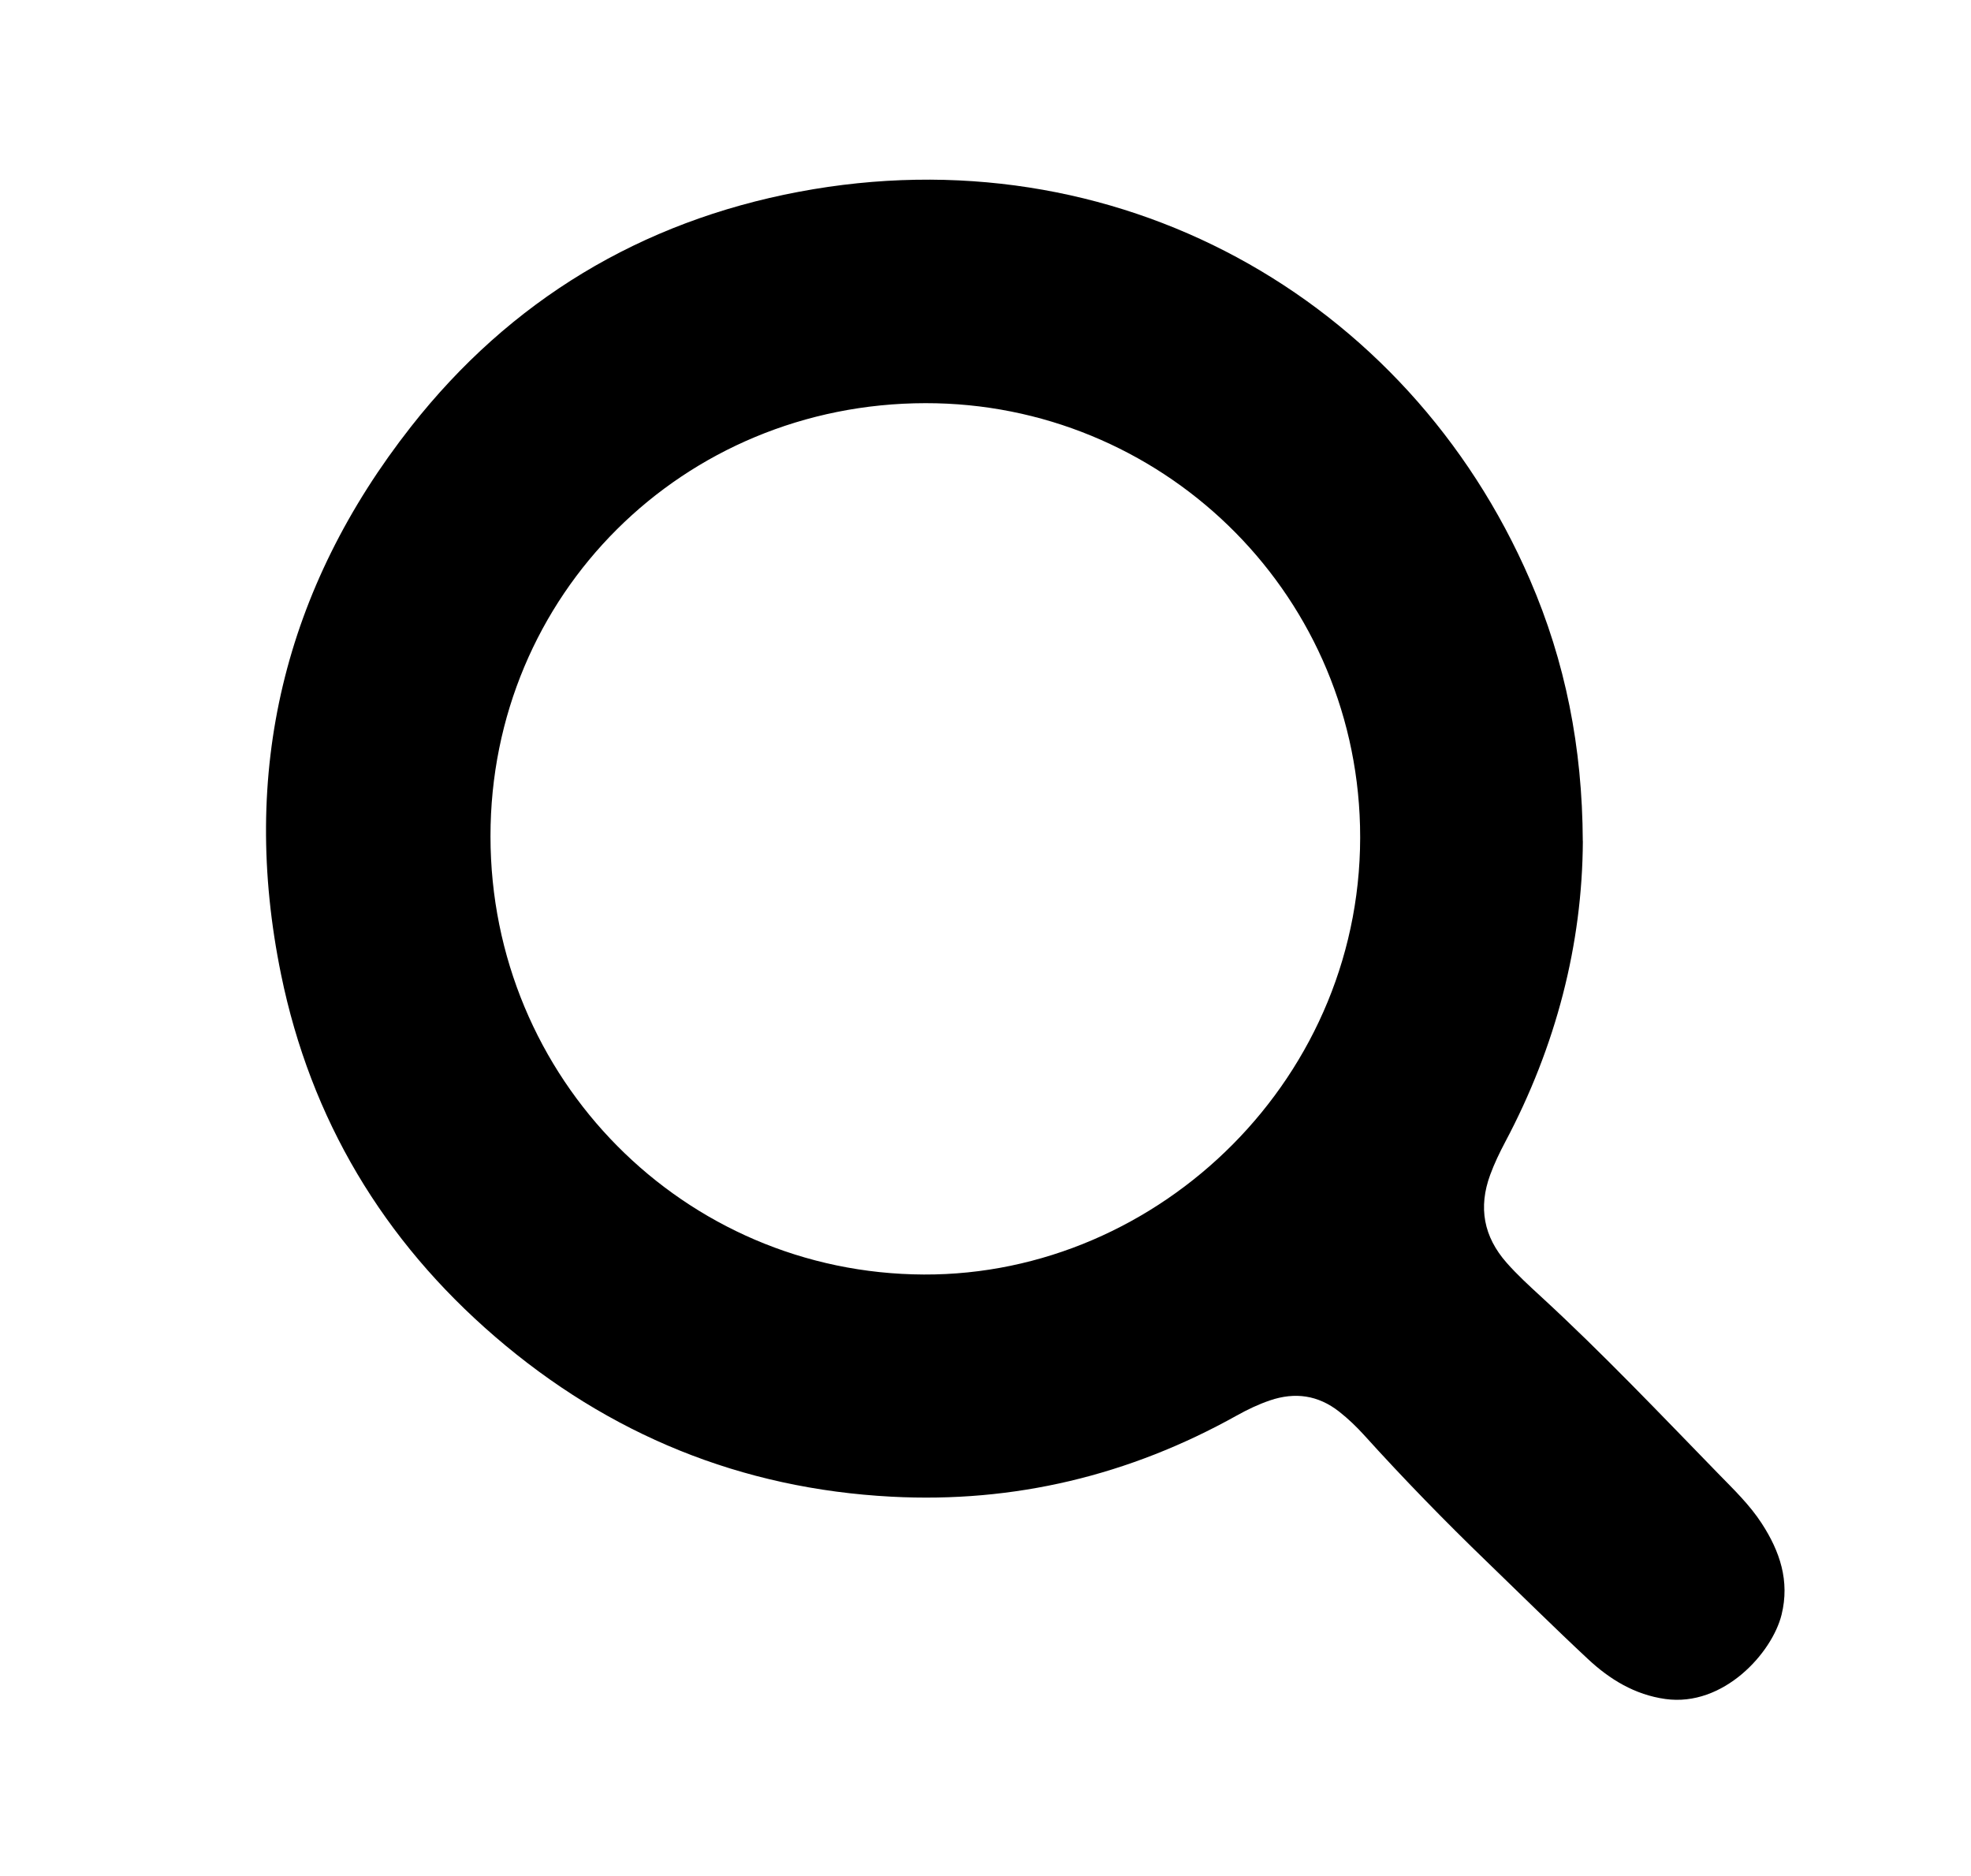 <?xml version="1.0" encoding="UTF-8"?>
<svg id="Layer_2" data-name="Layer 2" xmlns="http://www.w3.org/2000/svg" viewBox="0 0 557 530">
	<g id="Layer_1-2" data-name="Layer 1">
		<path class="cls-1" d="M447.31,237.64c-.14,29.18-7.58,57.98-21.94,85.01-1.6,3.02-3.07,6.08-4.25,9.29-3.38,9.21-1.86,17.46,4.66,24.85,3.04,3.45,6.42,6.53,9.79,9.63,17.37,15.98,33.6,33.09,50.05,49.98,4.33,4.44,8.83,8.76,12.24,14.02,5.13,7.89,7.96,16.25,5.61,25.78-2.65,10.78-16.41,26.14-32.86,23.83-8.61-1.21-15.68-5.52-21.84-11.27-9.63-8.98-18.98-18.25-28.45-27.39-11.99-11.57-23.62-23.51-34.8-35.87-2.18-2.41-4.52-4.65-7.09-6.67-5.95-4.67-12.48-5.56-19.53-3.17-3.26,1.11-6.35,2.58-9.38,4.27-30.34,16.94-62.91,24.77-97.59,22.94-42.43-2.23-79.86-17.5-112.02-45.2-31.63-27.24-52.1-61.44-60.48-102.33-11.71-57.14,.81-109.08,36.74-154.82,28.01-35.66,64.94-57.9,109.52-66.32,89.32-16.87,172.09,29.68,206.68,109.63,9.98,23.07,14.8,47.23,14.92,73.8Zm-308.7-1.35c.02,68.46,54.67,123.54,122.48,123.81,66.64,.27,125.02-56.04,123.25-126.72-1.68-66.99-56.61-119.55-122.81-119.47-68.56,.07-122.94,54.17-122.92,122.38Z"/>
	</g>
</svg>